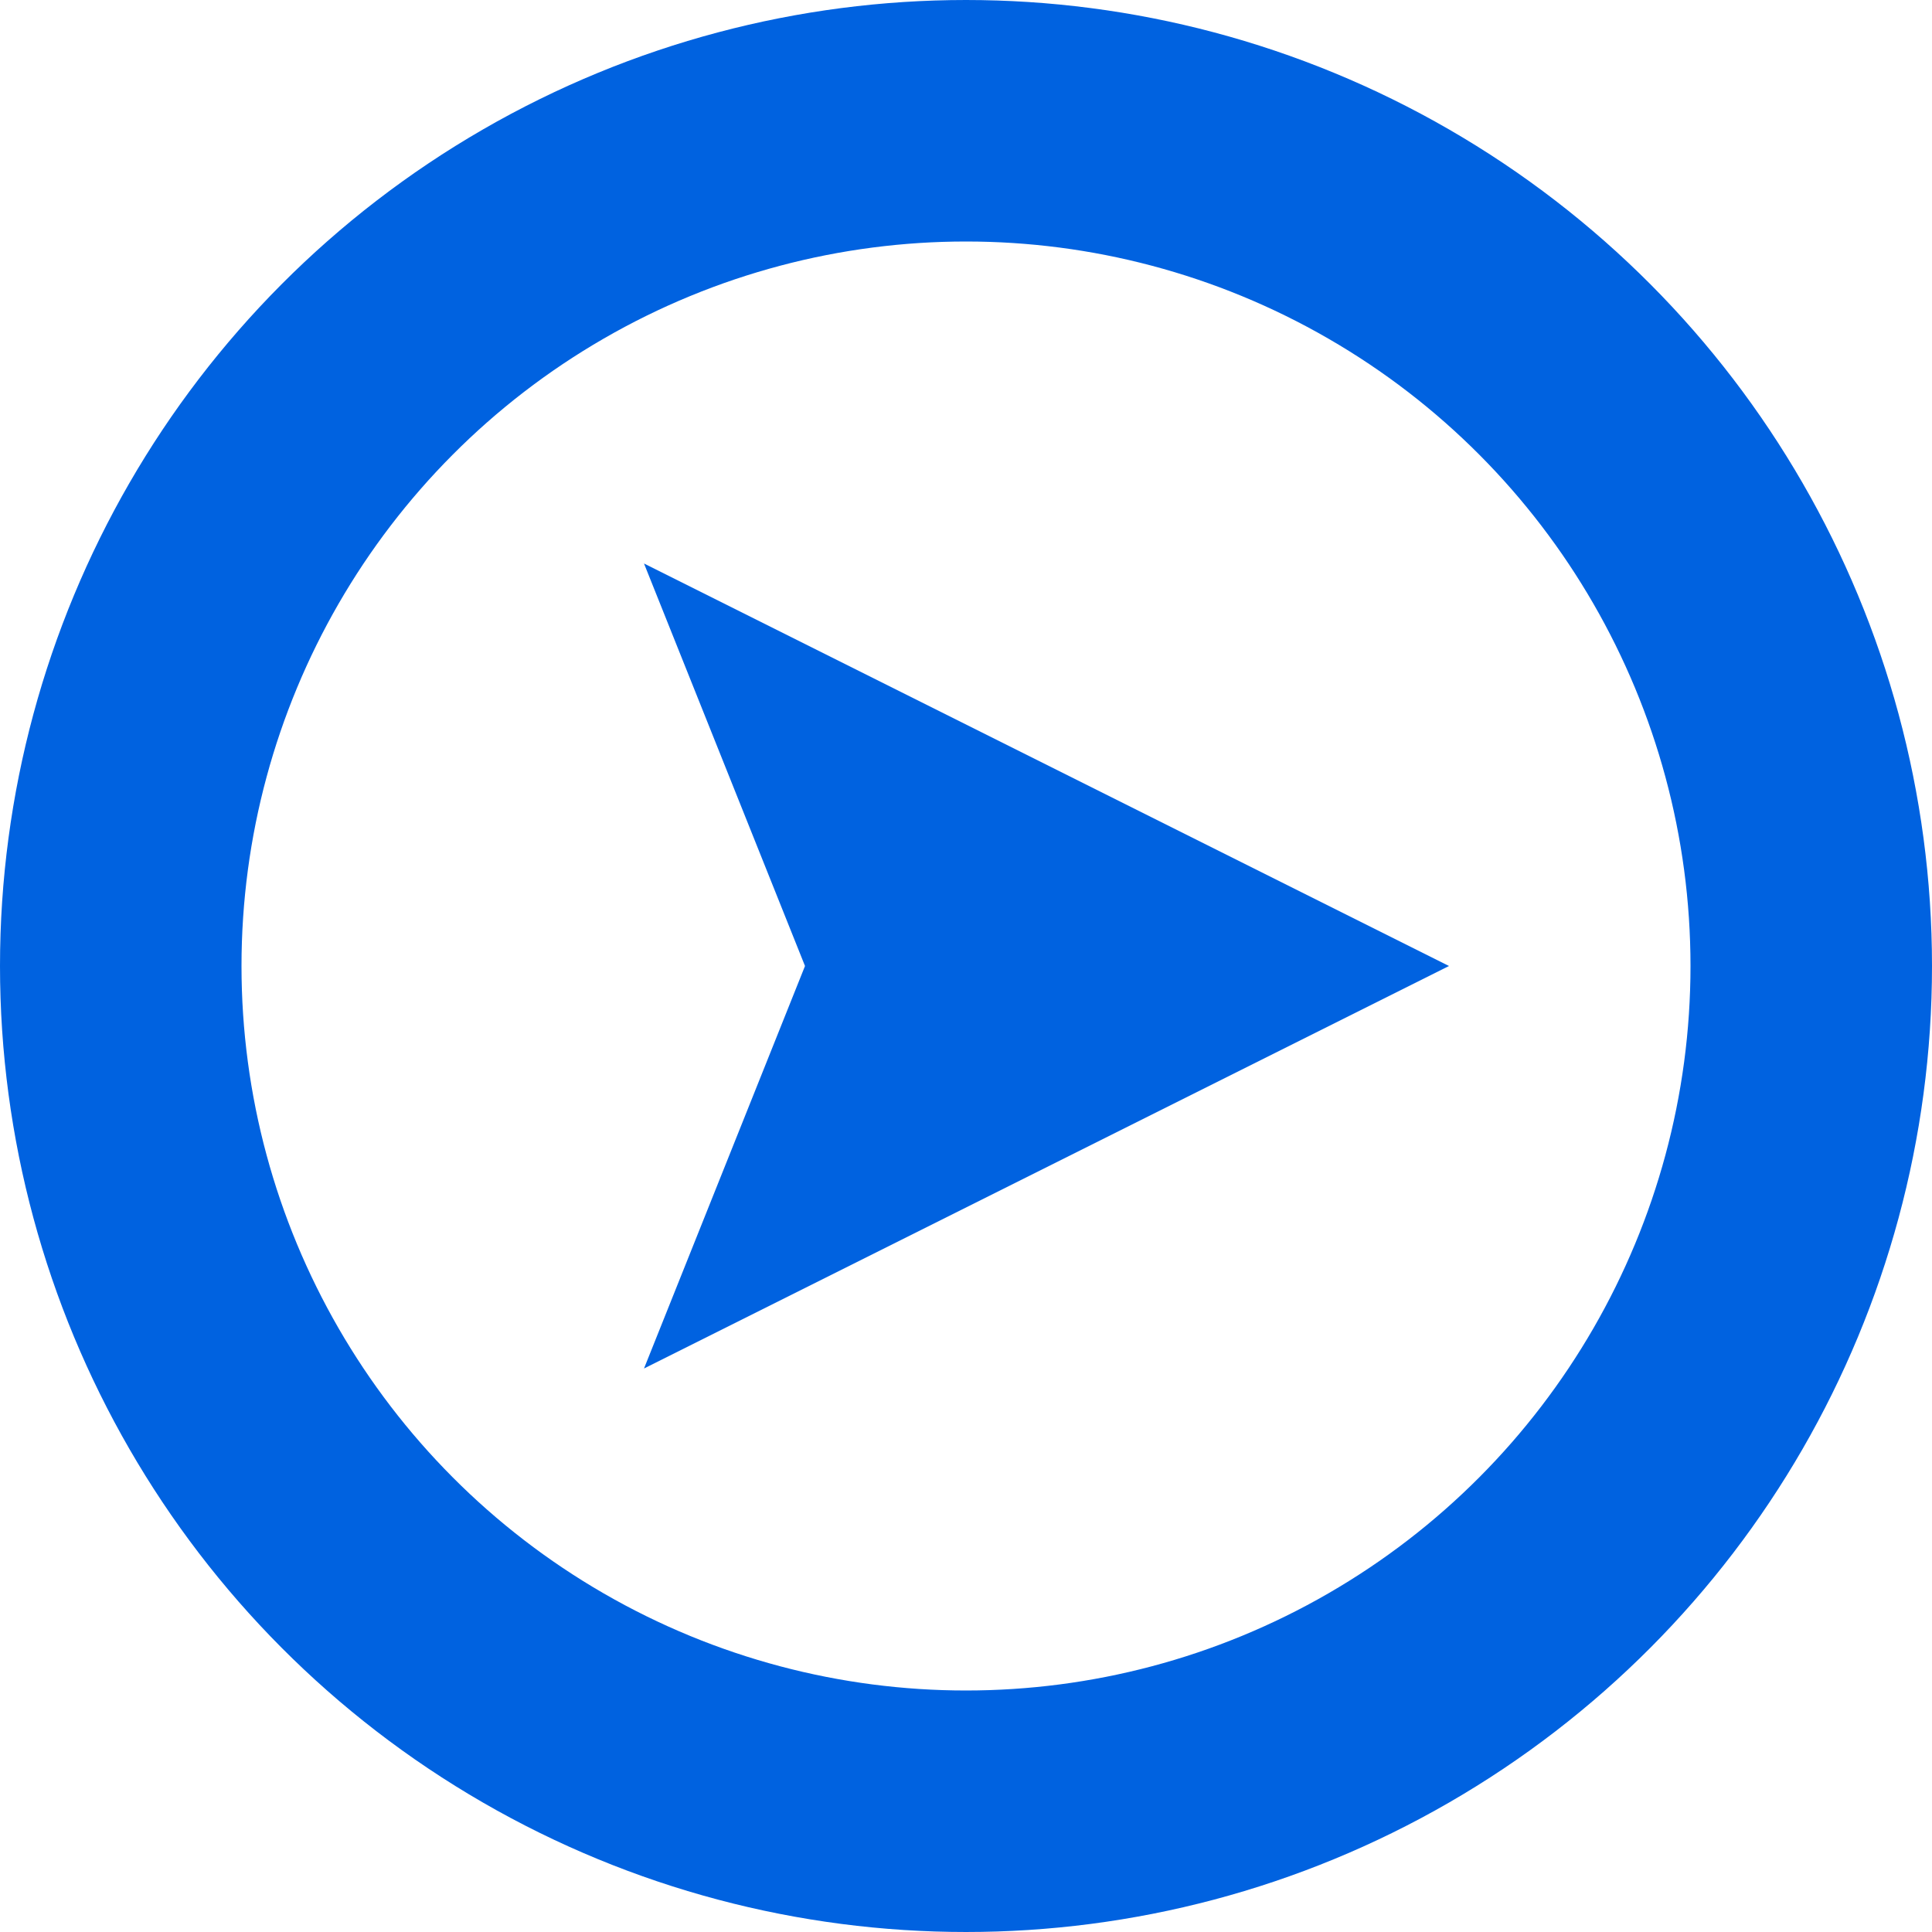 <?xml version="1.0" encoding="UTF-8"?>
<svg width="24px" height="24px" viewBox="0 0 24 24" version="1.1" xmlns="http://www.w3.org/2000/svg" xmlns:xlink="http://www.w3.org/1999/xlink">
    <title>arrow-right</title>
    <g id="arrow-right" stroke="none" stroke-width="1" fill="none" fill-rule="evenodd">
        <g id="Compass">
            <circle id="casing" stroke="#0062E0" stroke-width="3" cx="12" cy="12" r="10.5"></circle>
            <polygon id="north" fill="#0062E0" transform="translate(13, 12) rotate(90) translate(-13, -12) " points="13 7 18 17 13 15 8 17"></polygon>
        </g>
    </g>
</svg>